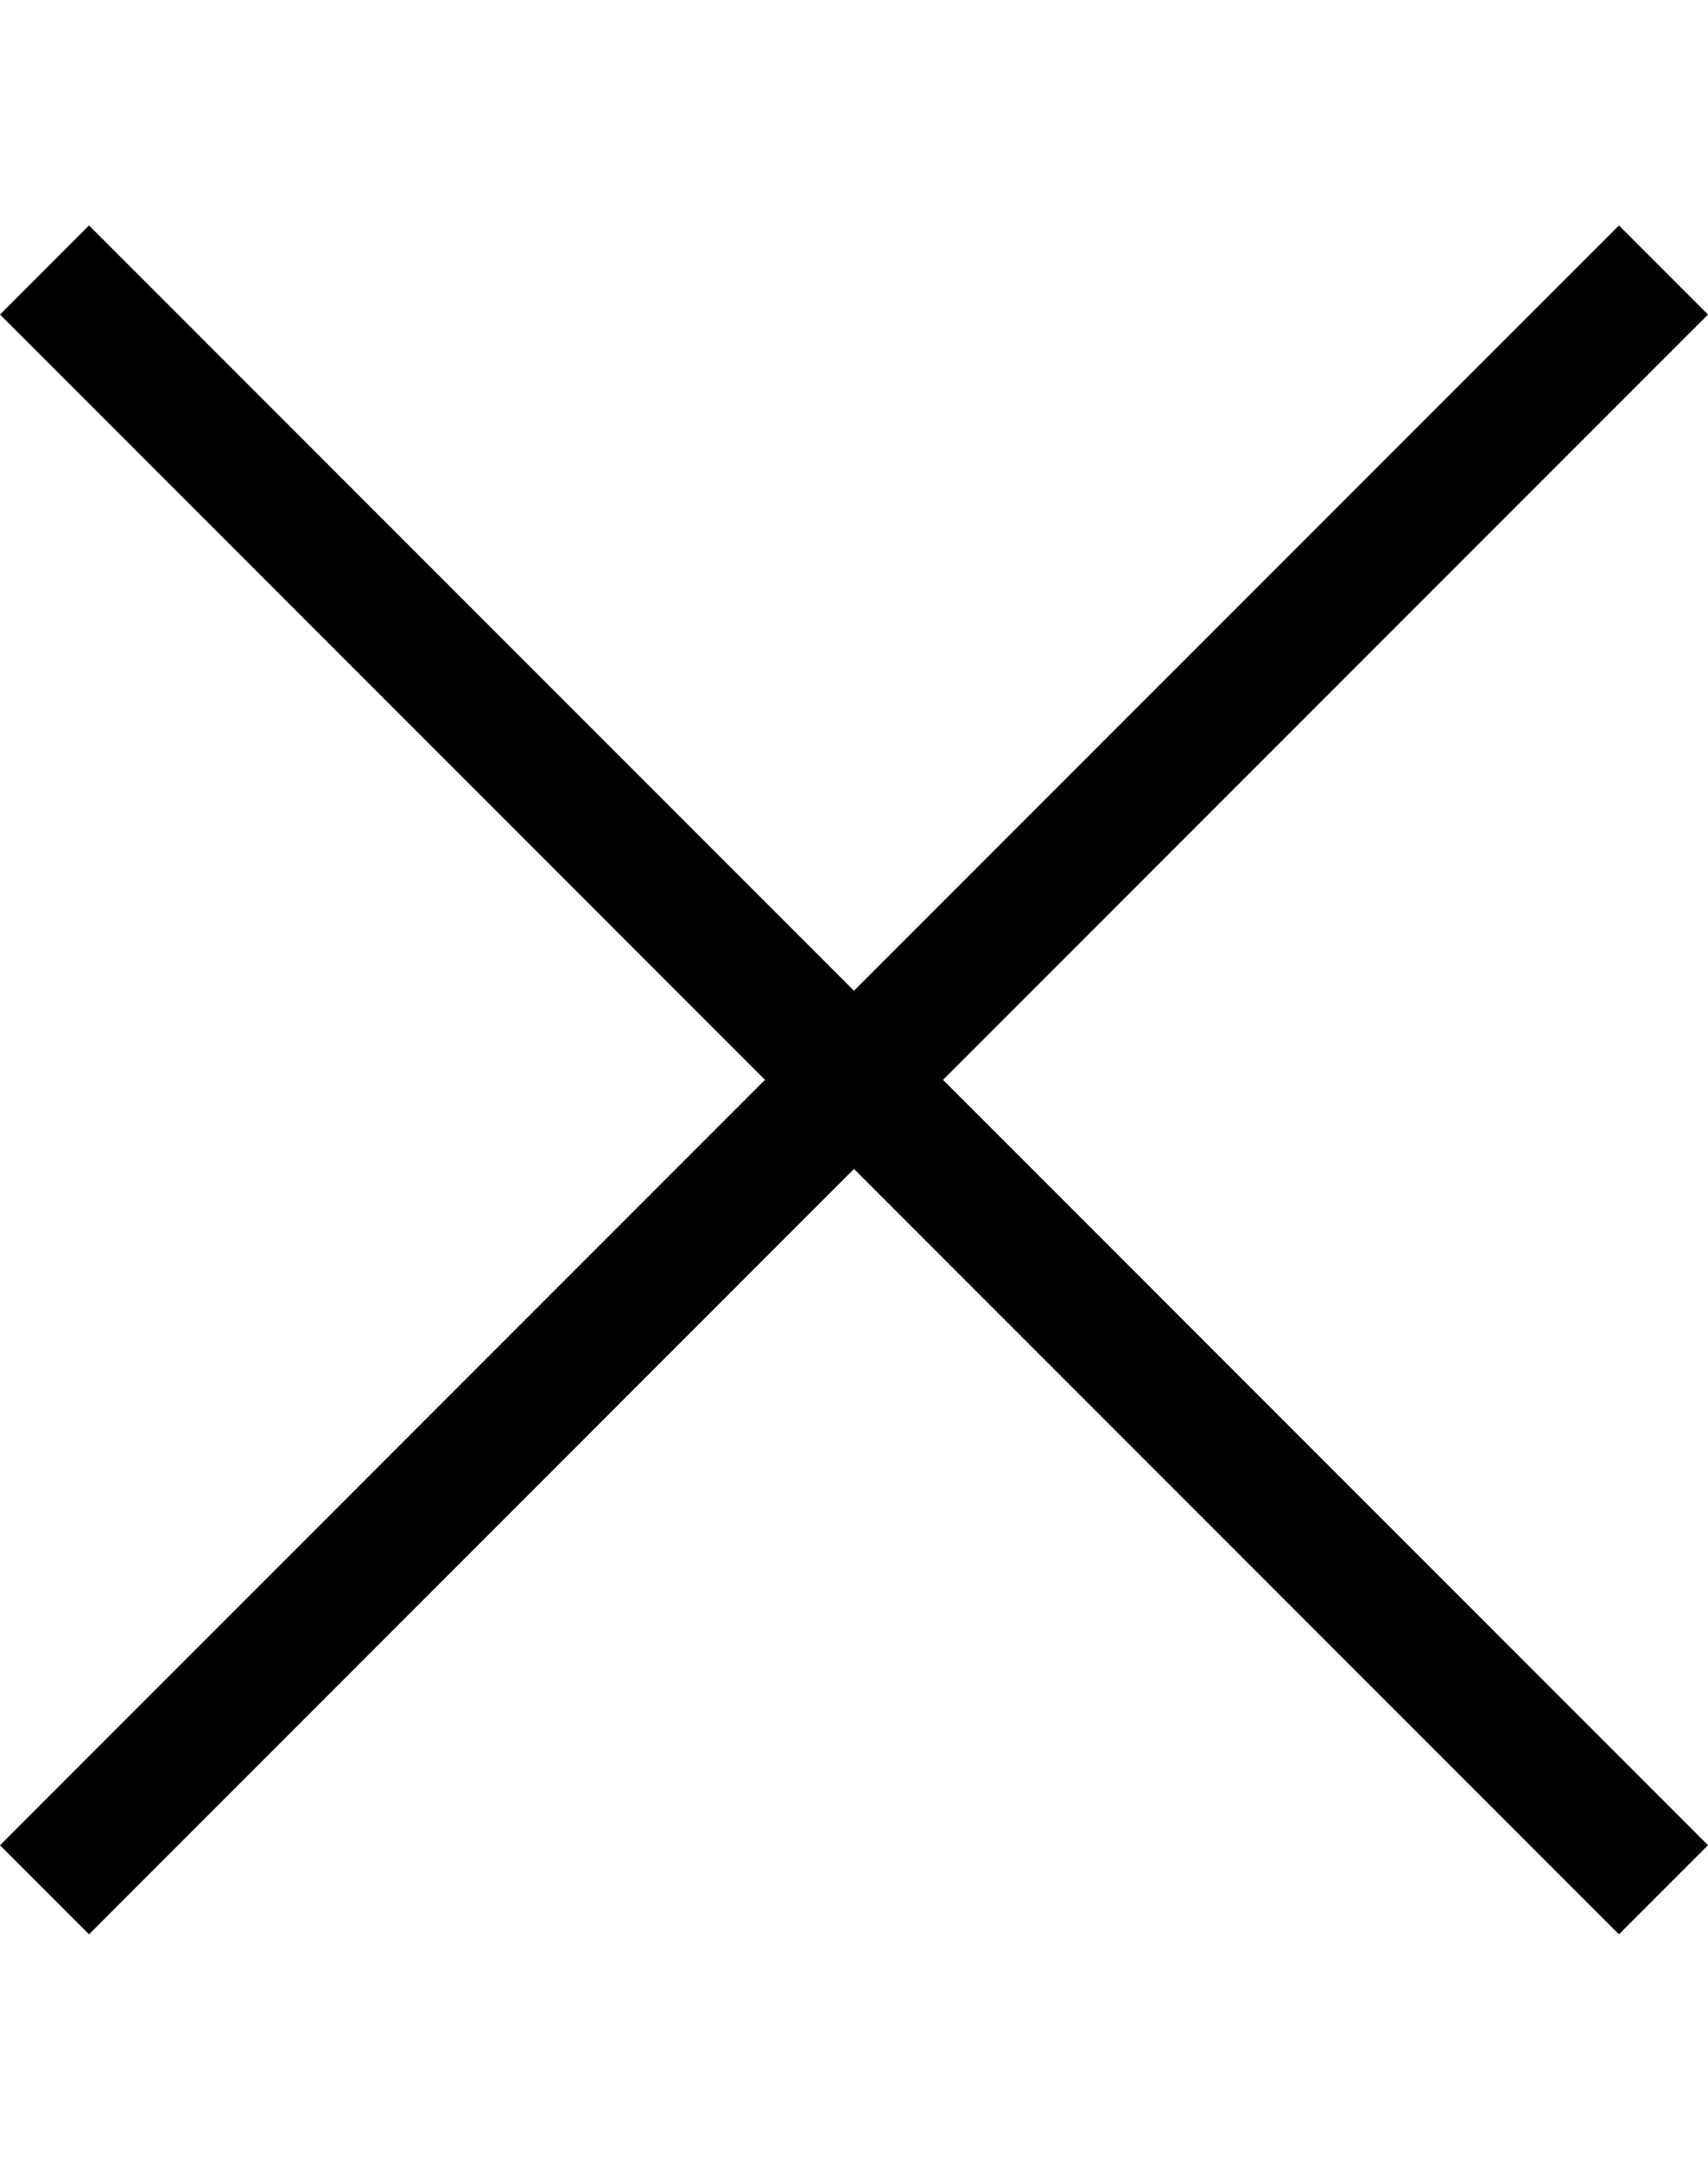 <svg id="Layout" xmlns="http://www.w3.org/2000/svg" viewBox="0 0 474.75 600"><title>close</title><polygon points="24.75 537.38 237.37 324.75 450 537.38 474.75 512.63 262.12 300 474.75 87.38 450 62.63 237.37 275.25 24.75 62.63 0 87.38 212.63 300 0 512.63 24.75 537.38"/></svg>